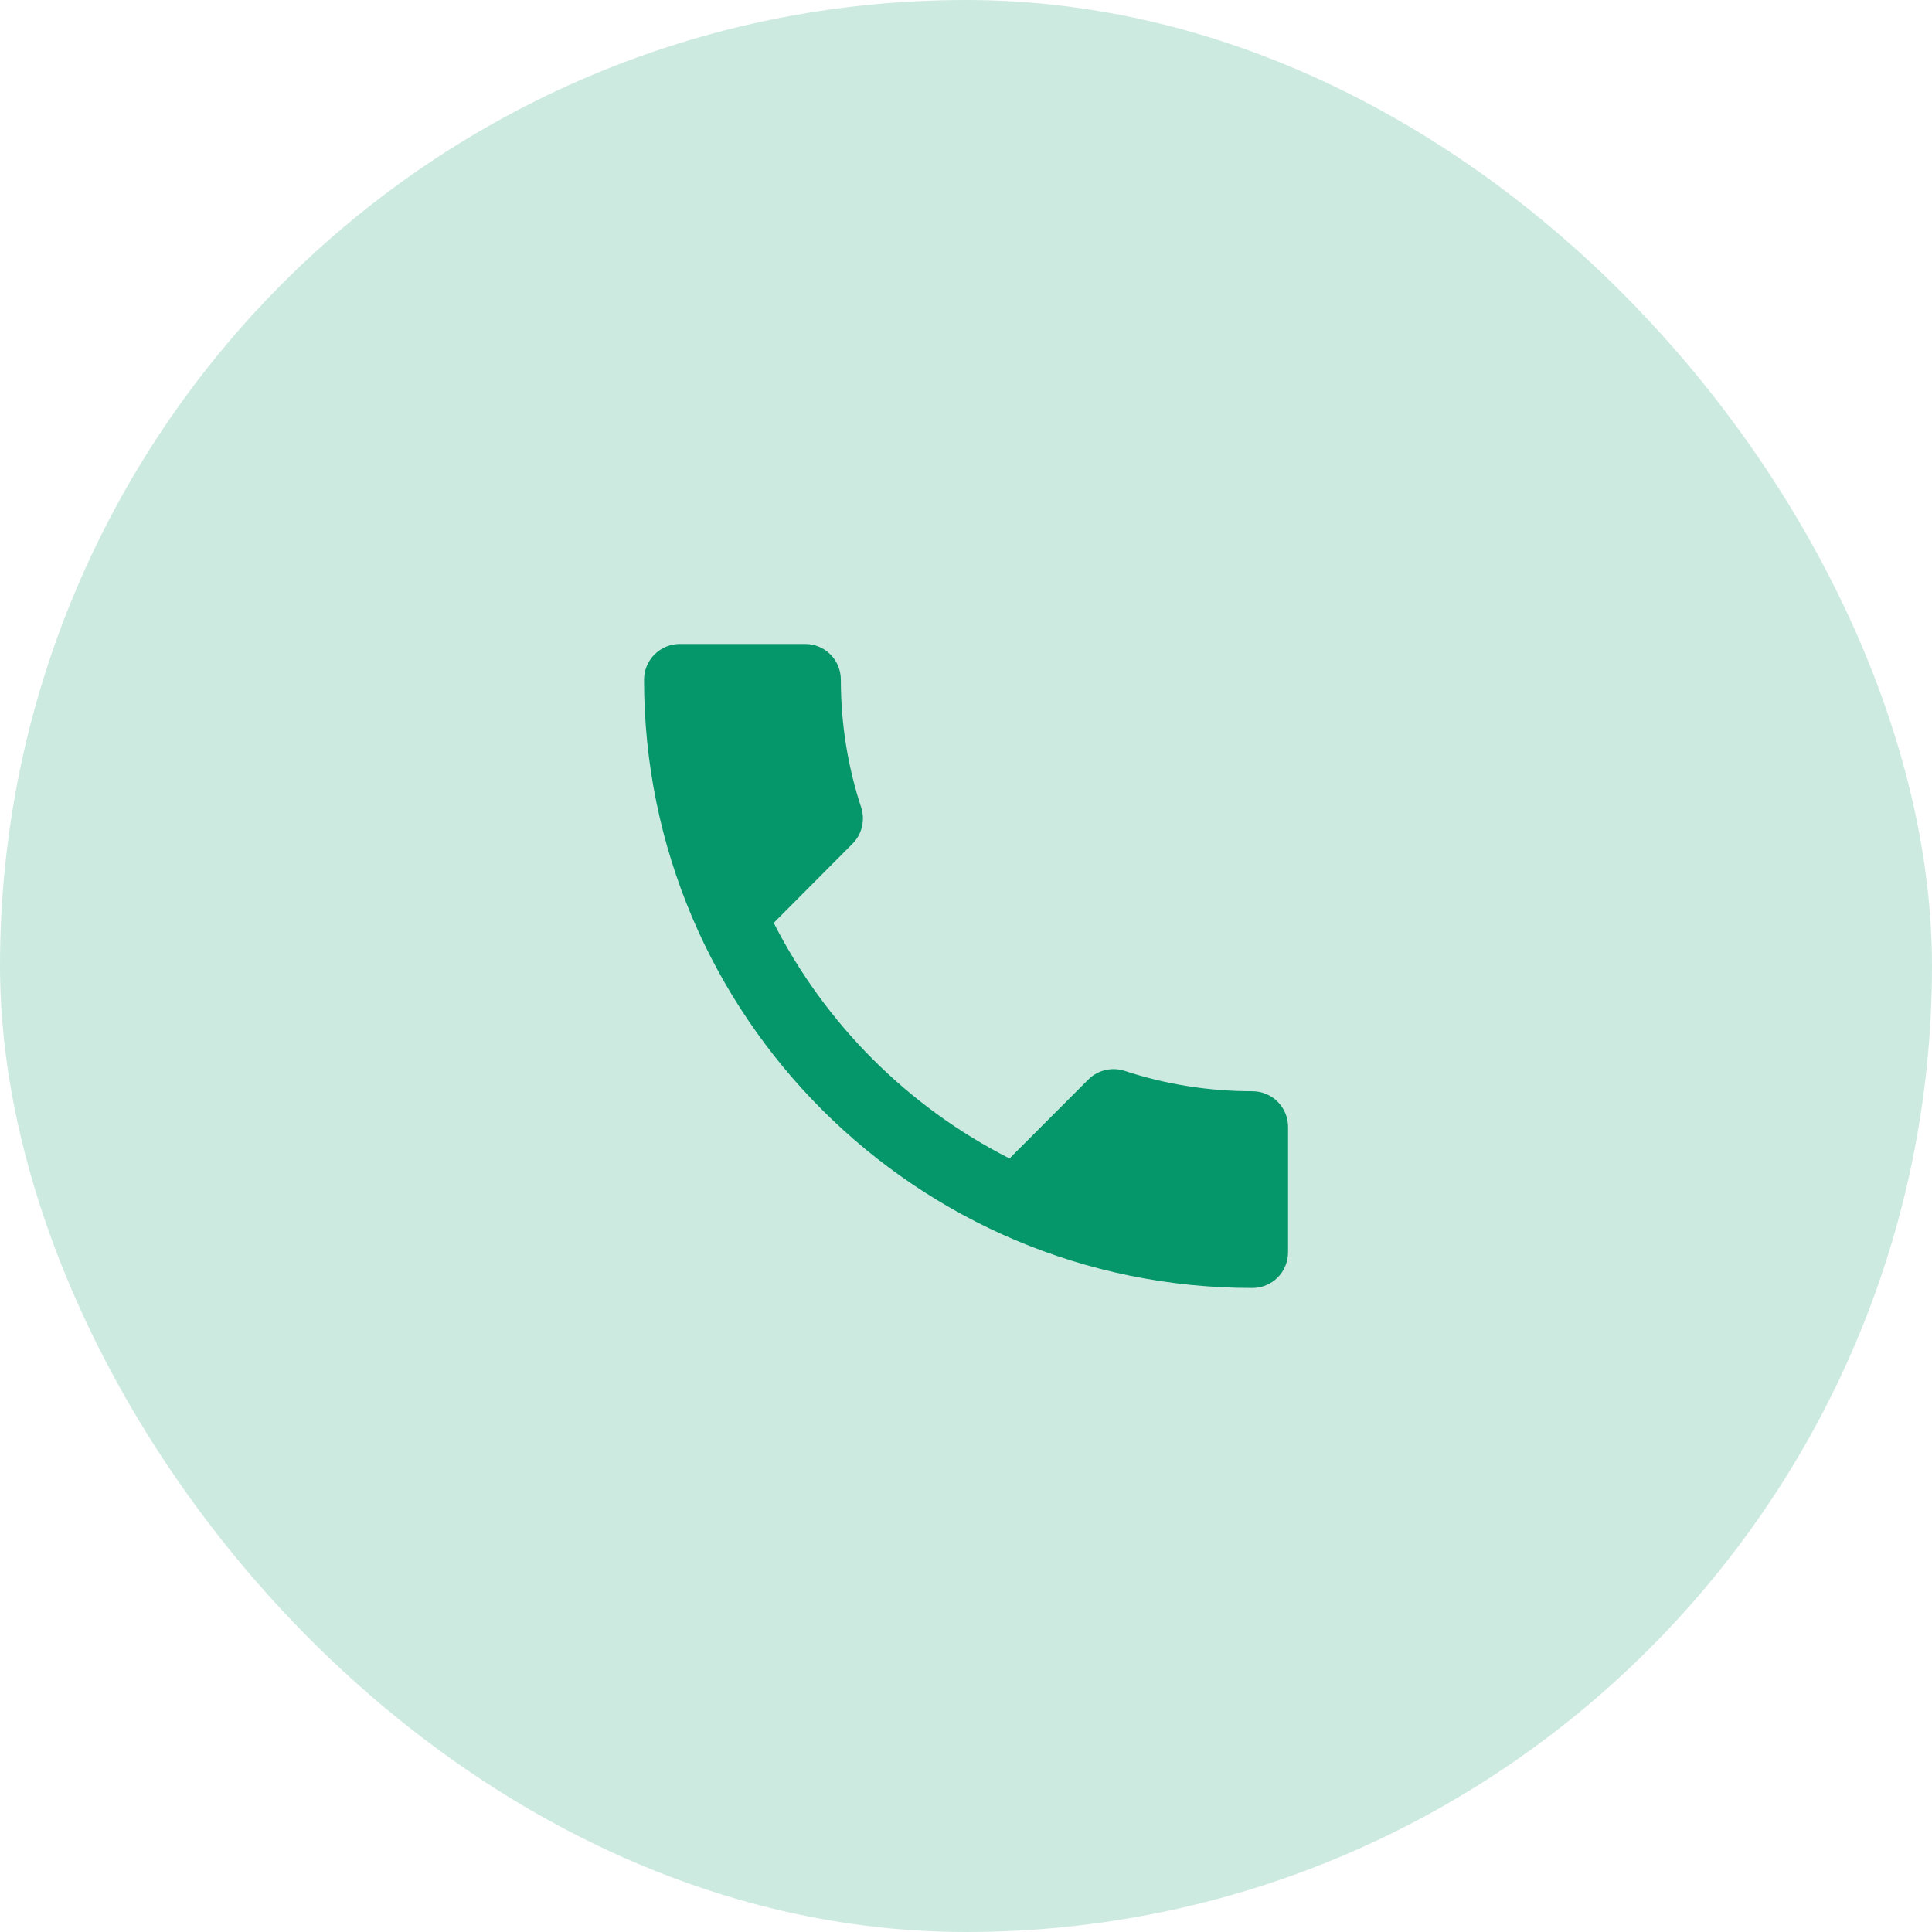 <svg width="50" height="50" viewBox="0 0 50 50" fill="none" xmlns="http://www.w3.org/2000/svg">
<rect width="50" height="50" rx="25" fill="#059669" fill-opacity="0.2"/>
<path d="M20.024 23.884C21.358 26.505 23.501 28.648 26.126 29.981L28.163 27.94C28.418 27.685 28.784 27.611 29.103 27.713C30.14 28.055 31.256 28.241 32.409 28.241C32.923 28.241 33.335 28.653 33.335 29.166V32.407C33.335 32.921 32.923 33.333 32.409 33.333C23.714 33.333 16.668 26.287 16.668 17.592C16.668 17.078 17.085 16.666 17.594 16.666H20.835C21.349 16.666 21.761 17.078 21.761 17.592C21.761 18.745 21.946 19.861 22.288 20.898C22.39 21.217 22.316 21.583 22.061 21.838L20.024 23.884Z" fill="#059669"/>
</svg>
